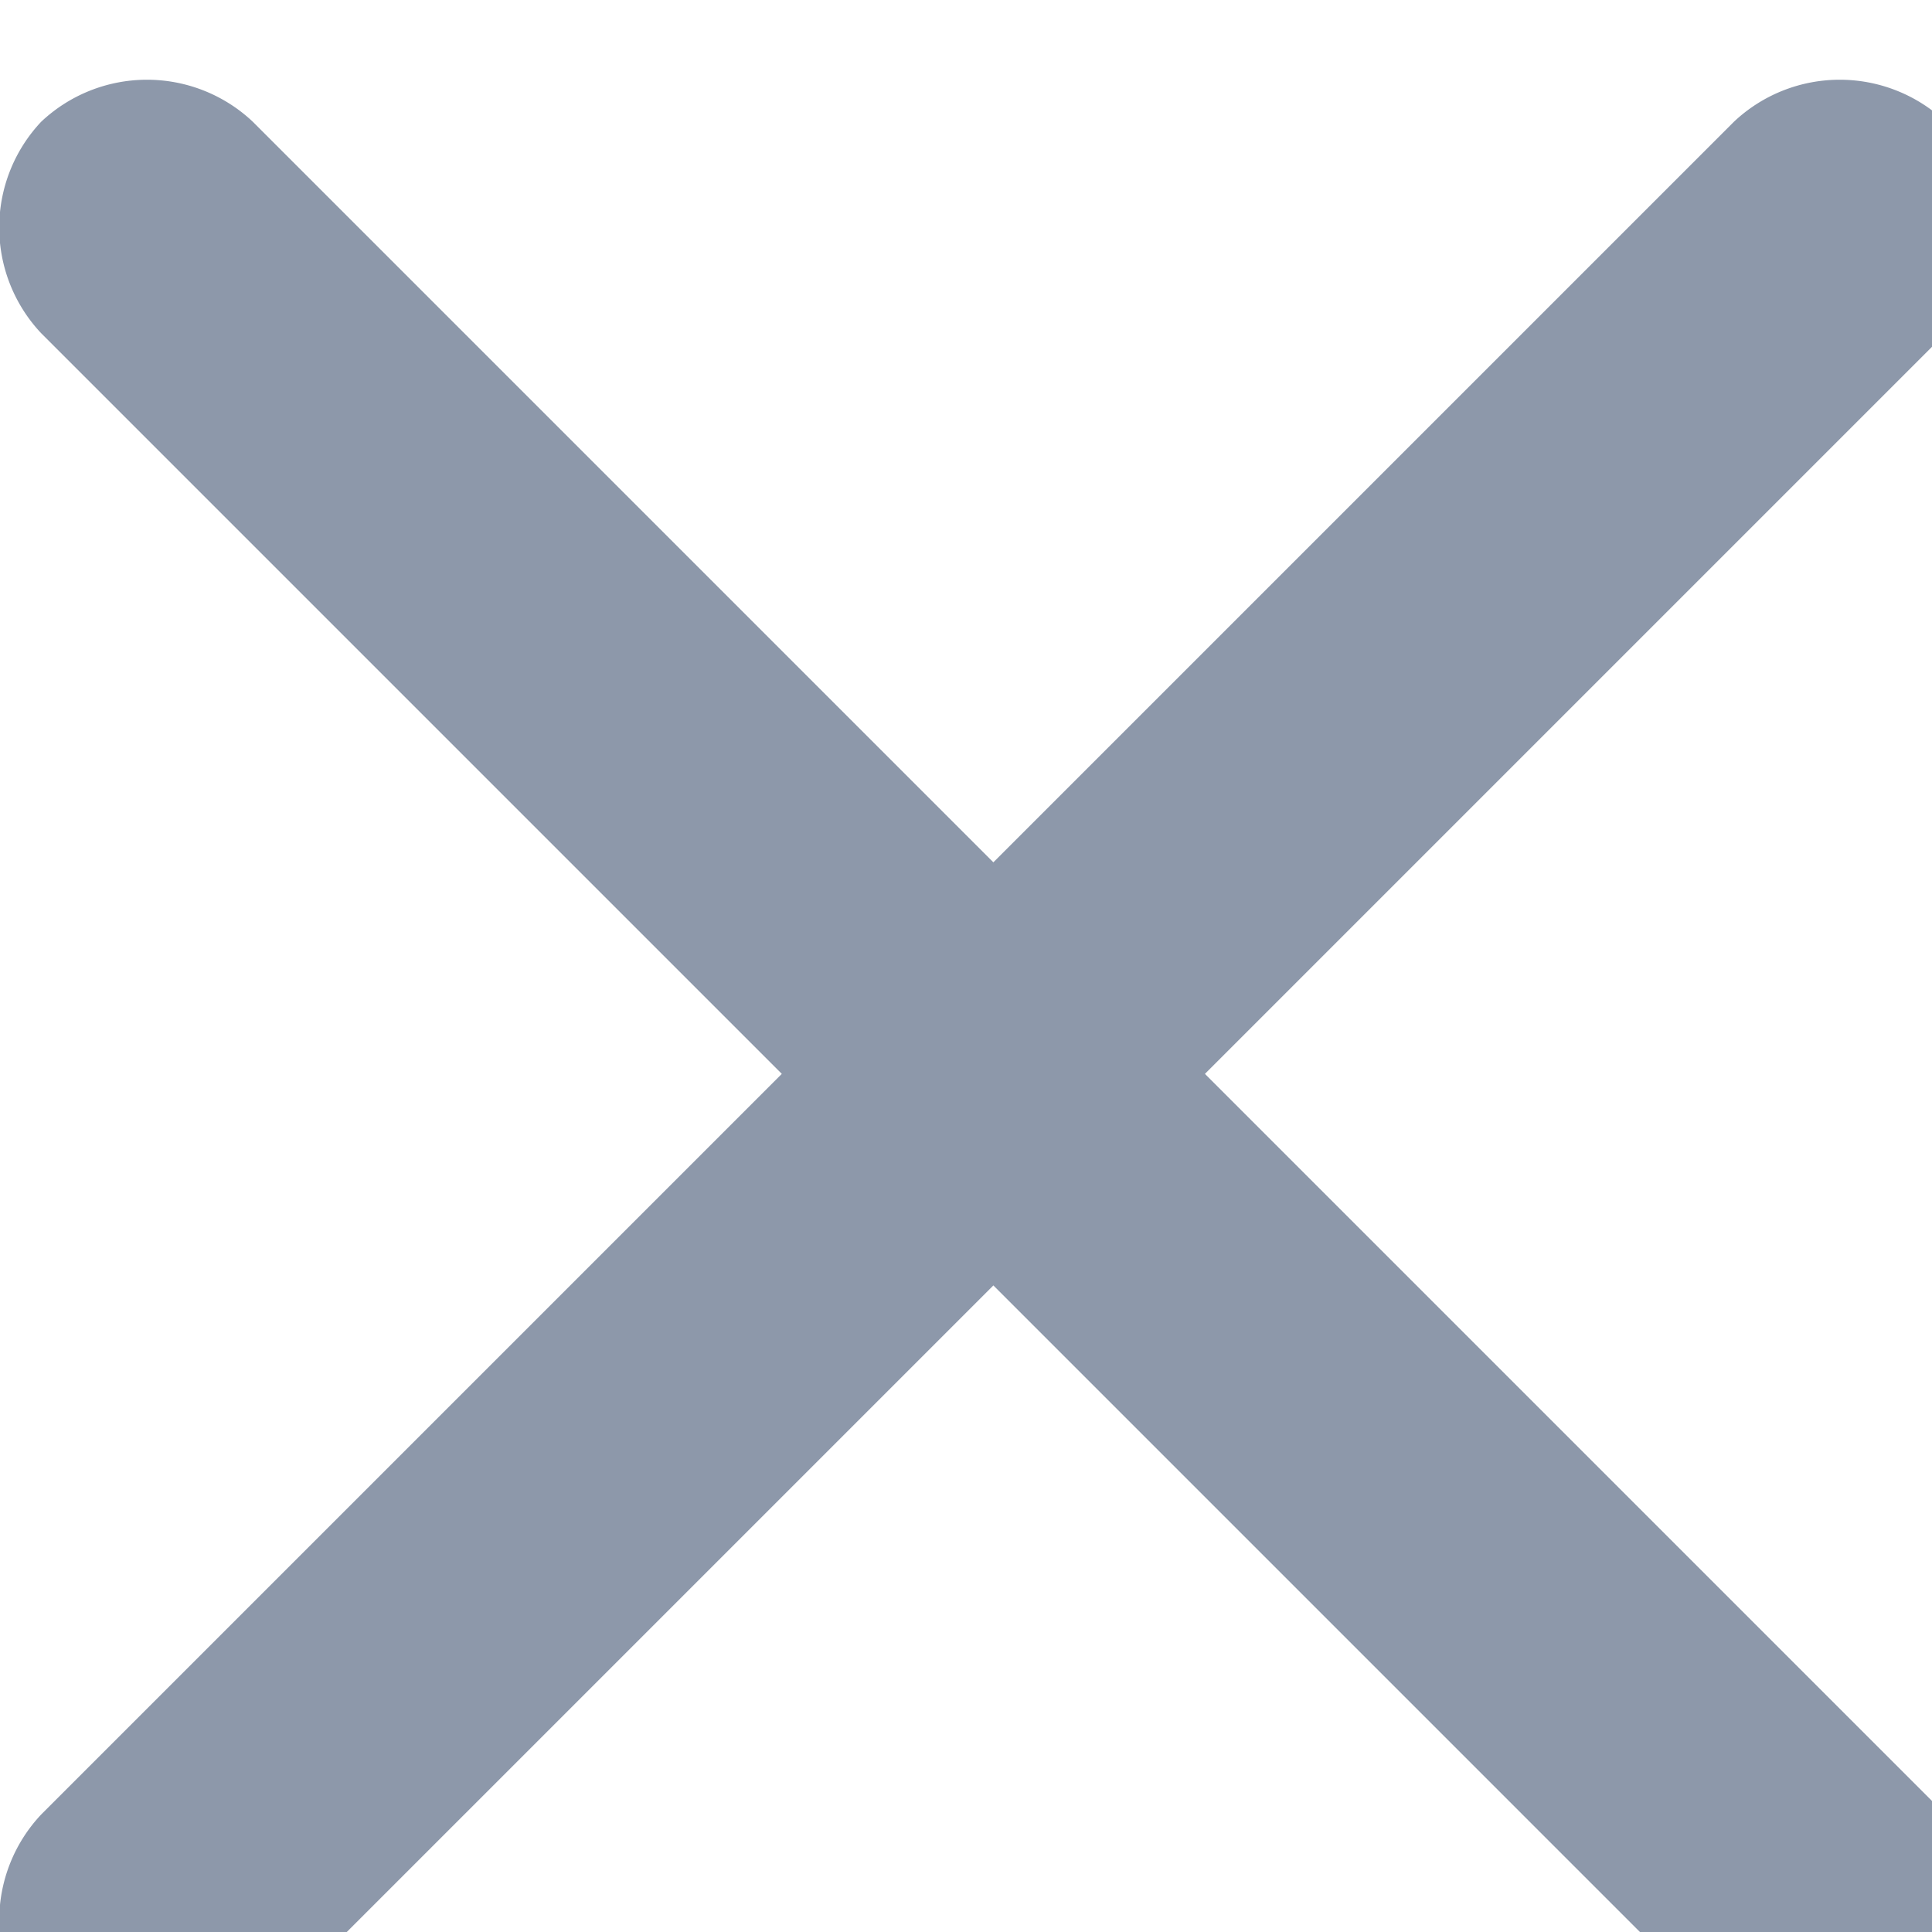 <svg xmlns="http://www.w3.org/2000/svg" width="12.345" height="12.345" viewBox="0 0 12 11">
  <path id="Path_150778" data-name="Path 150778" d="M6.78-.909l-4.6-4.6,4.6-4.6a.958.958,0,0,0,0-1.314.958.958,0,0,0-1.314,0l-4.6,4.6-4.6-4.6a.958.958,0,0,0-1.314,0,.958.958,0,0,0,0,1.314l4.6,4.6-4.6,4.6a.958.958,0,0,0,0,1.314.958.958,0,0,0,1.314,0l4.6-4.6,4.6,4.6a.958.958,0,0,0,1.314,0A.958.958,0,0,0,6.78-.909Z" transform="translate(5.304 11.679)" fill="#8d98aa"/>
</svg>
